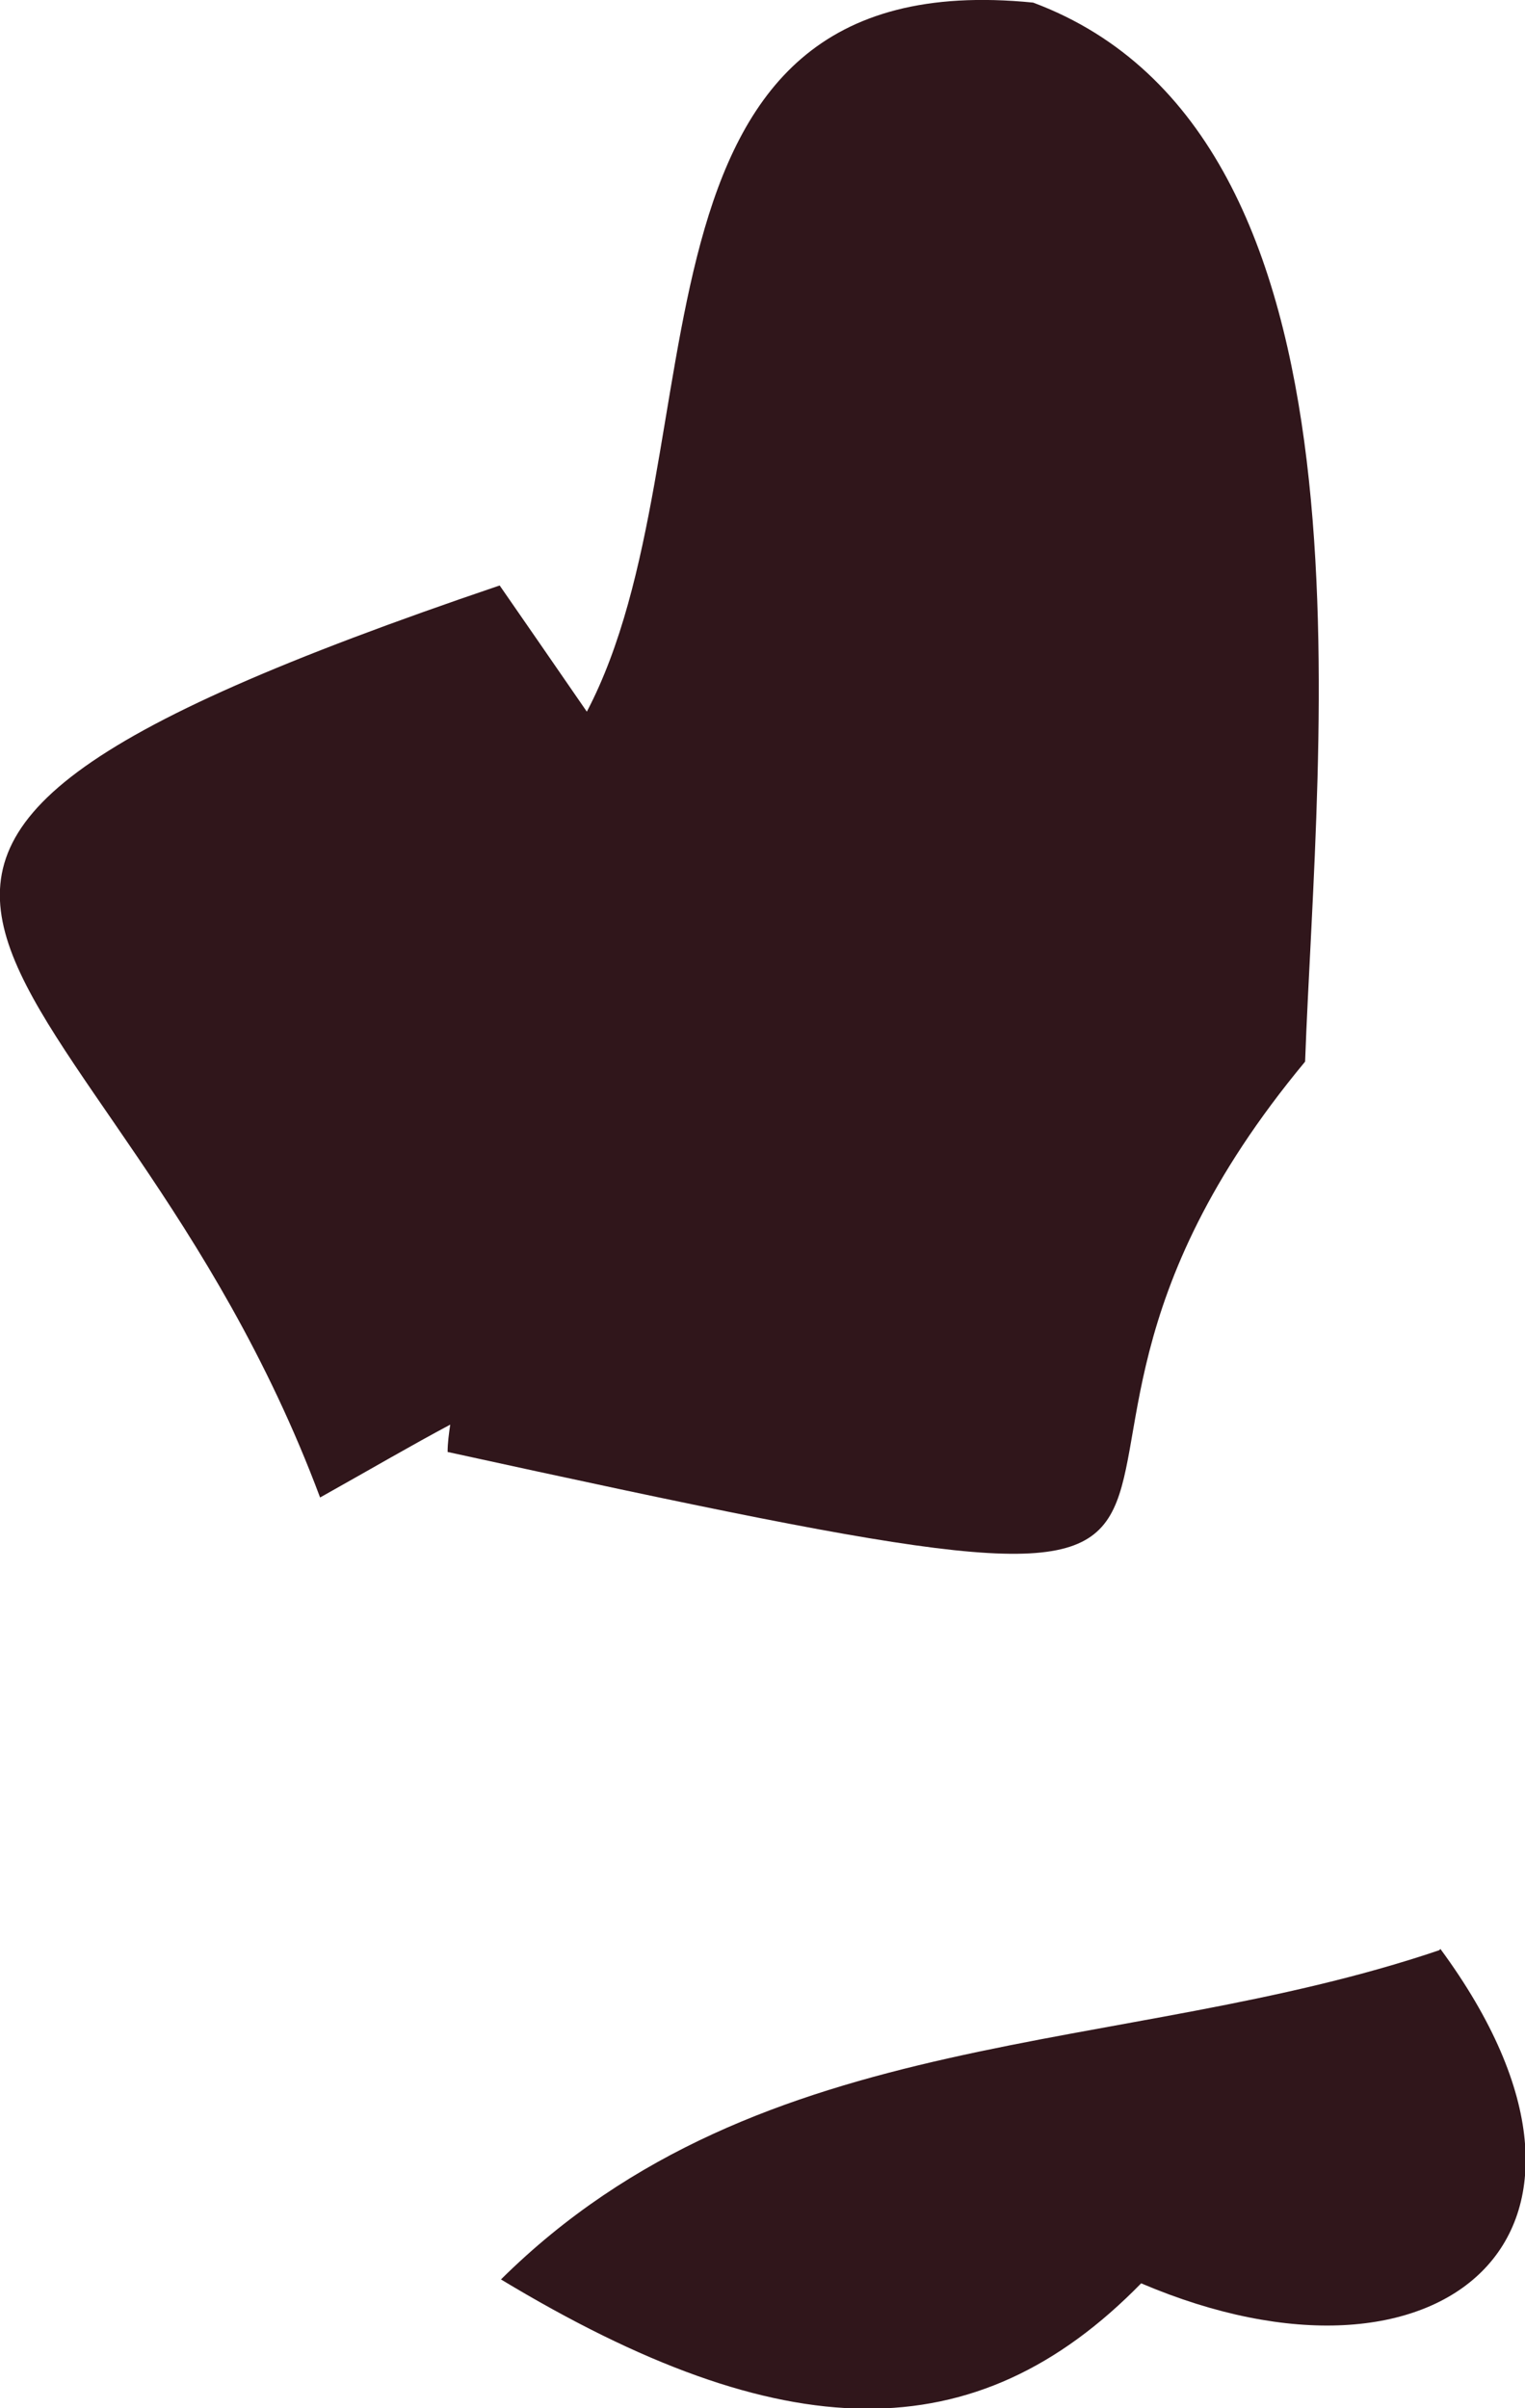 <?xml version="1.0" encoding="UTF-8"?><svg id="Layer_2" xmlns="http://www.w3.org/2000/svg" viewBox="0 0 11.72 18.51"><defs><style>.cls-1{fill:#30161b;}</style></defs><g id="Layer_1-2"><path class="cls-1" d="m10.03,8.16c-2.99,3.6,1.19,4.7-6.59,3,0-.07.01-.14.02-.21-.3.16-.59.33-1,.56C.83,7.15-2.79,6.75,3.84,4.5c.18.26.36.52.67.97C5.57,3.45,4.64-.31,7.94.02c2.73,1.02,2.18,5.66,2.09,8.14Z"/><path class="cls-1" d="m11.07,14.98c1.62,2.2,0,3.55-2.3,2.57-1.27,1.3-2.75,1.28-4.92-.03,2.01-1.99,4.76-1.7,7.21-2.53Z"/></g></svg>